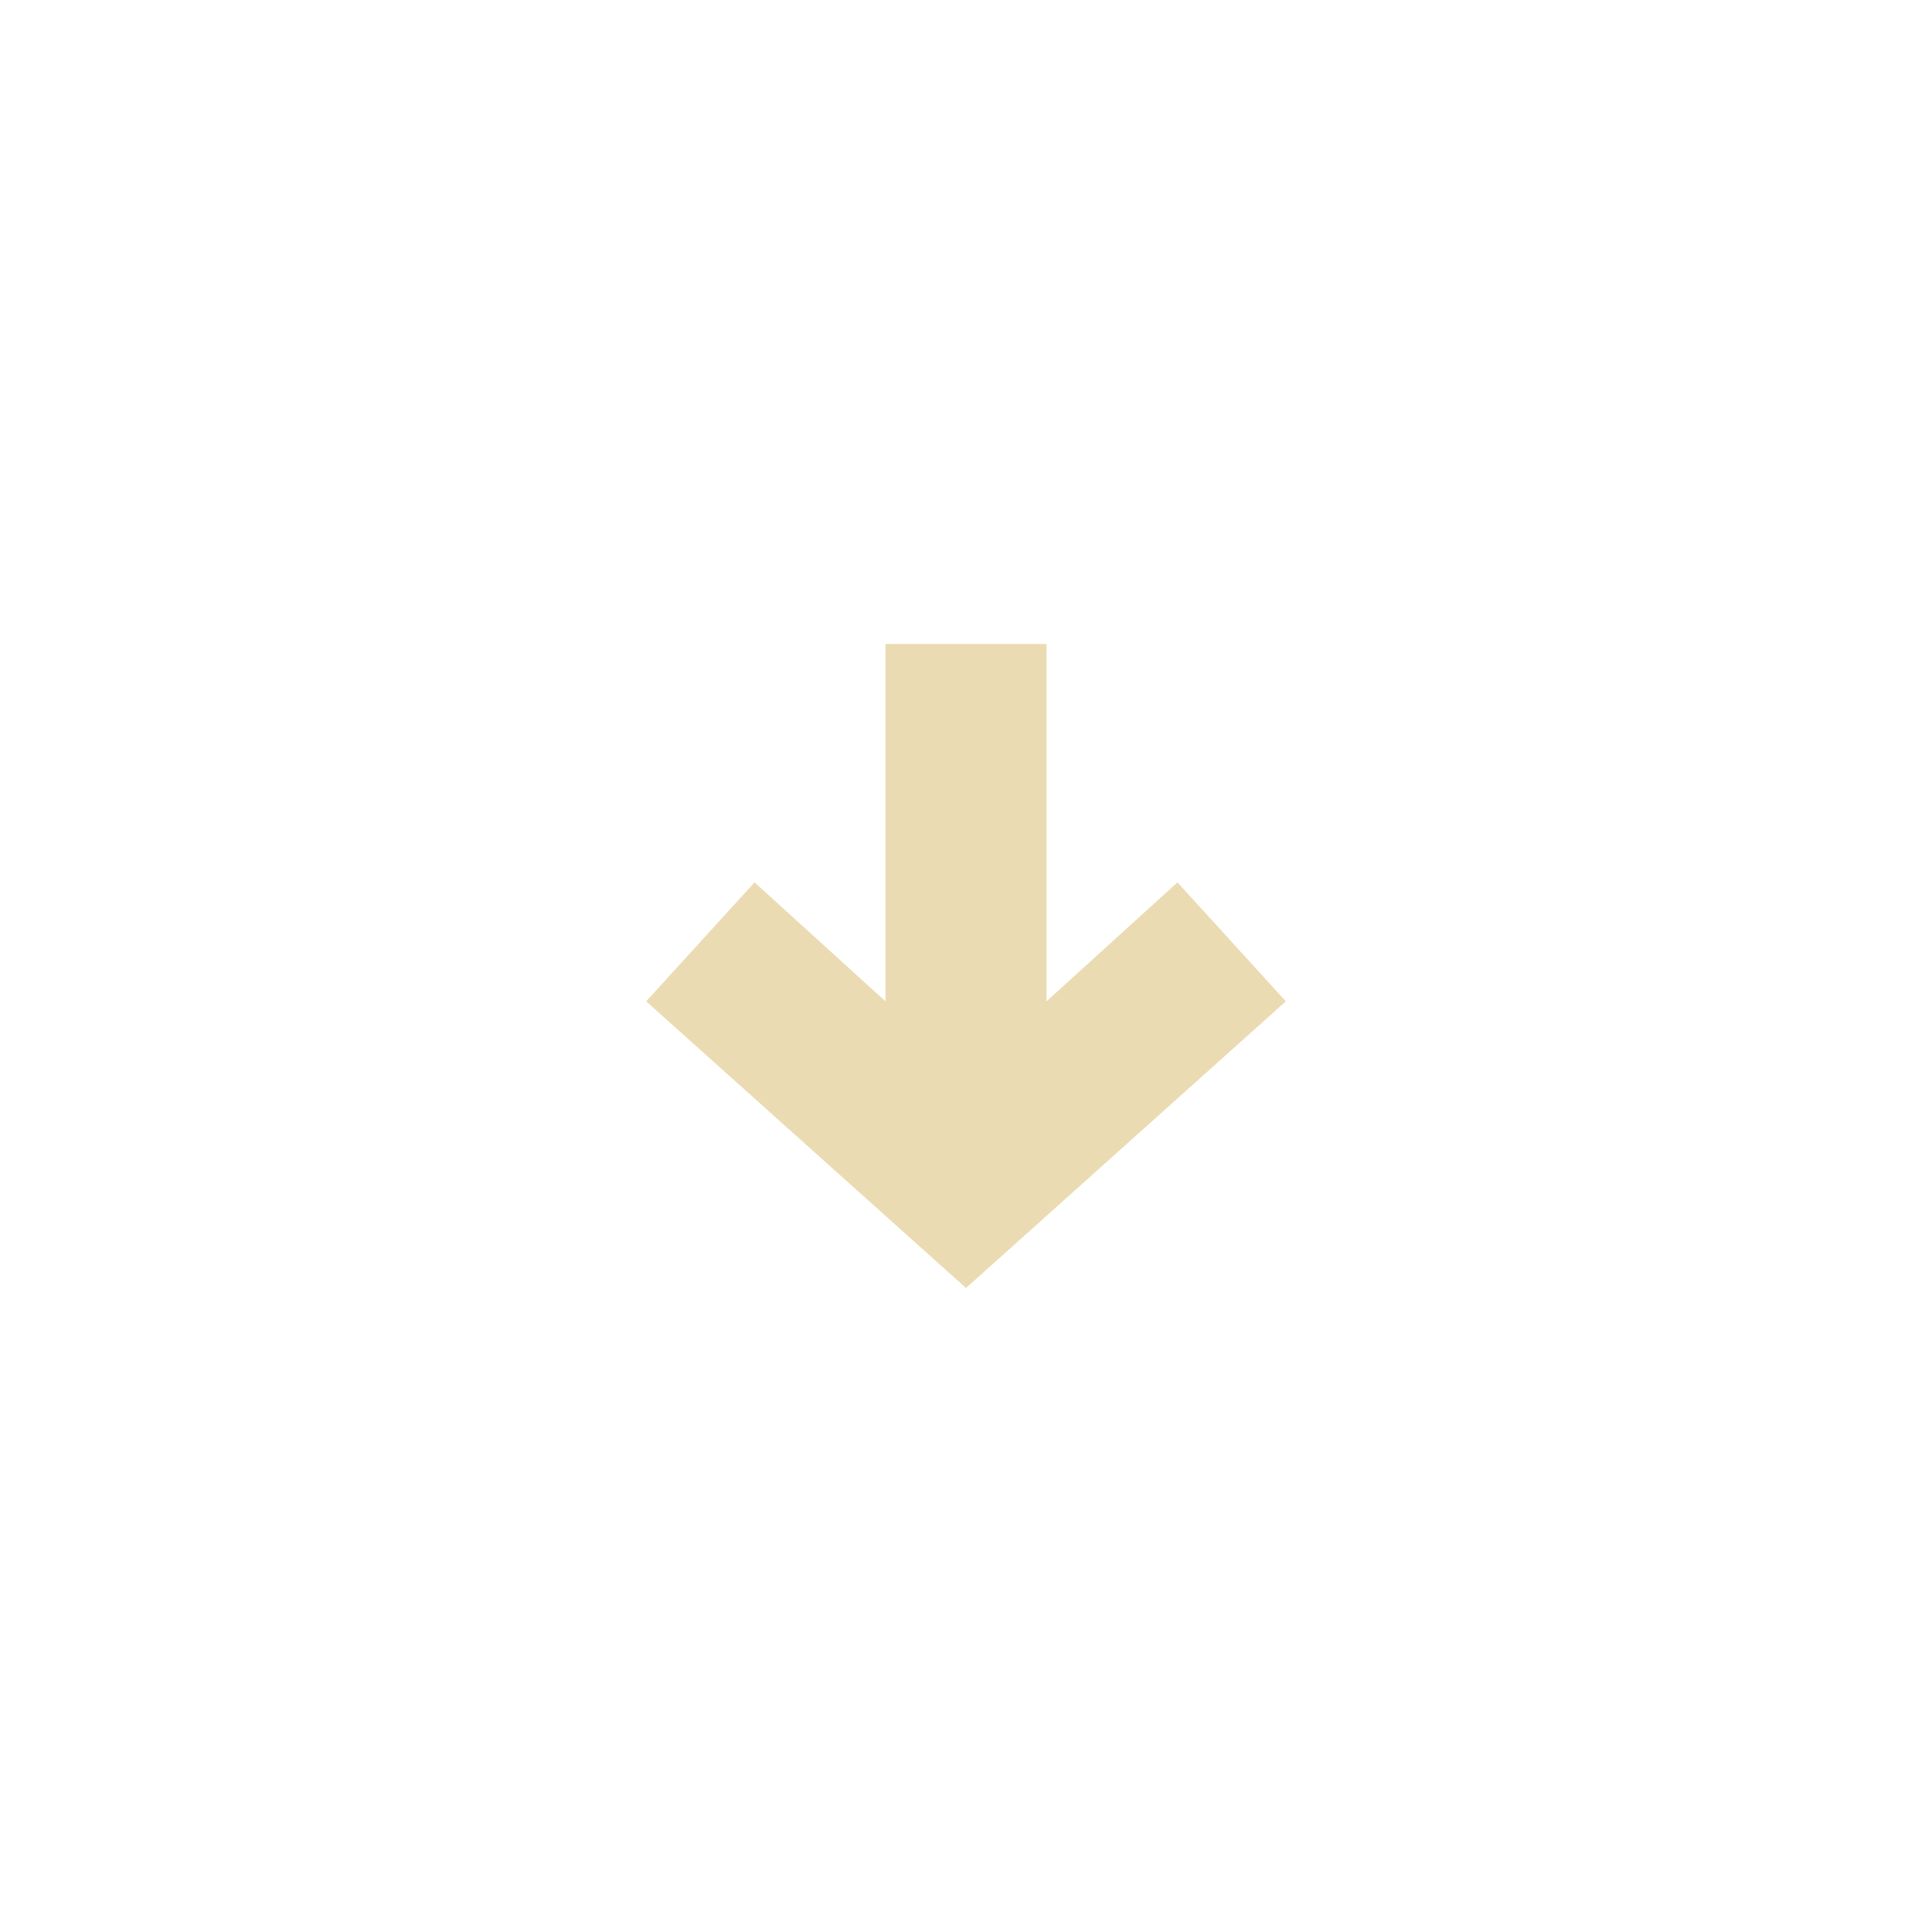 <svg id="svg7" width="24" height="24" version="1.1" xmlns="http://www.w3.org/2000/svg">
 <defs id="defs3">
  <style id="current-color-scheme" type="text/css">.ColorScheme-Text { color:#ebdbb2; } .ColorScheme-Highlight { color:#458588; }</style>
 </defs>
 <path id="path5" class="ColorScheme-Text" d="m12 16 3.973-3.561-1.346-1.478-1.627 1.478v-4.439h-2v4.439l-1.627-1.478-1.346 1.478z" fill="currentColor"/>
</svg>
